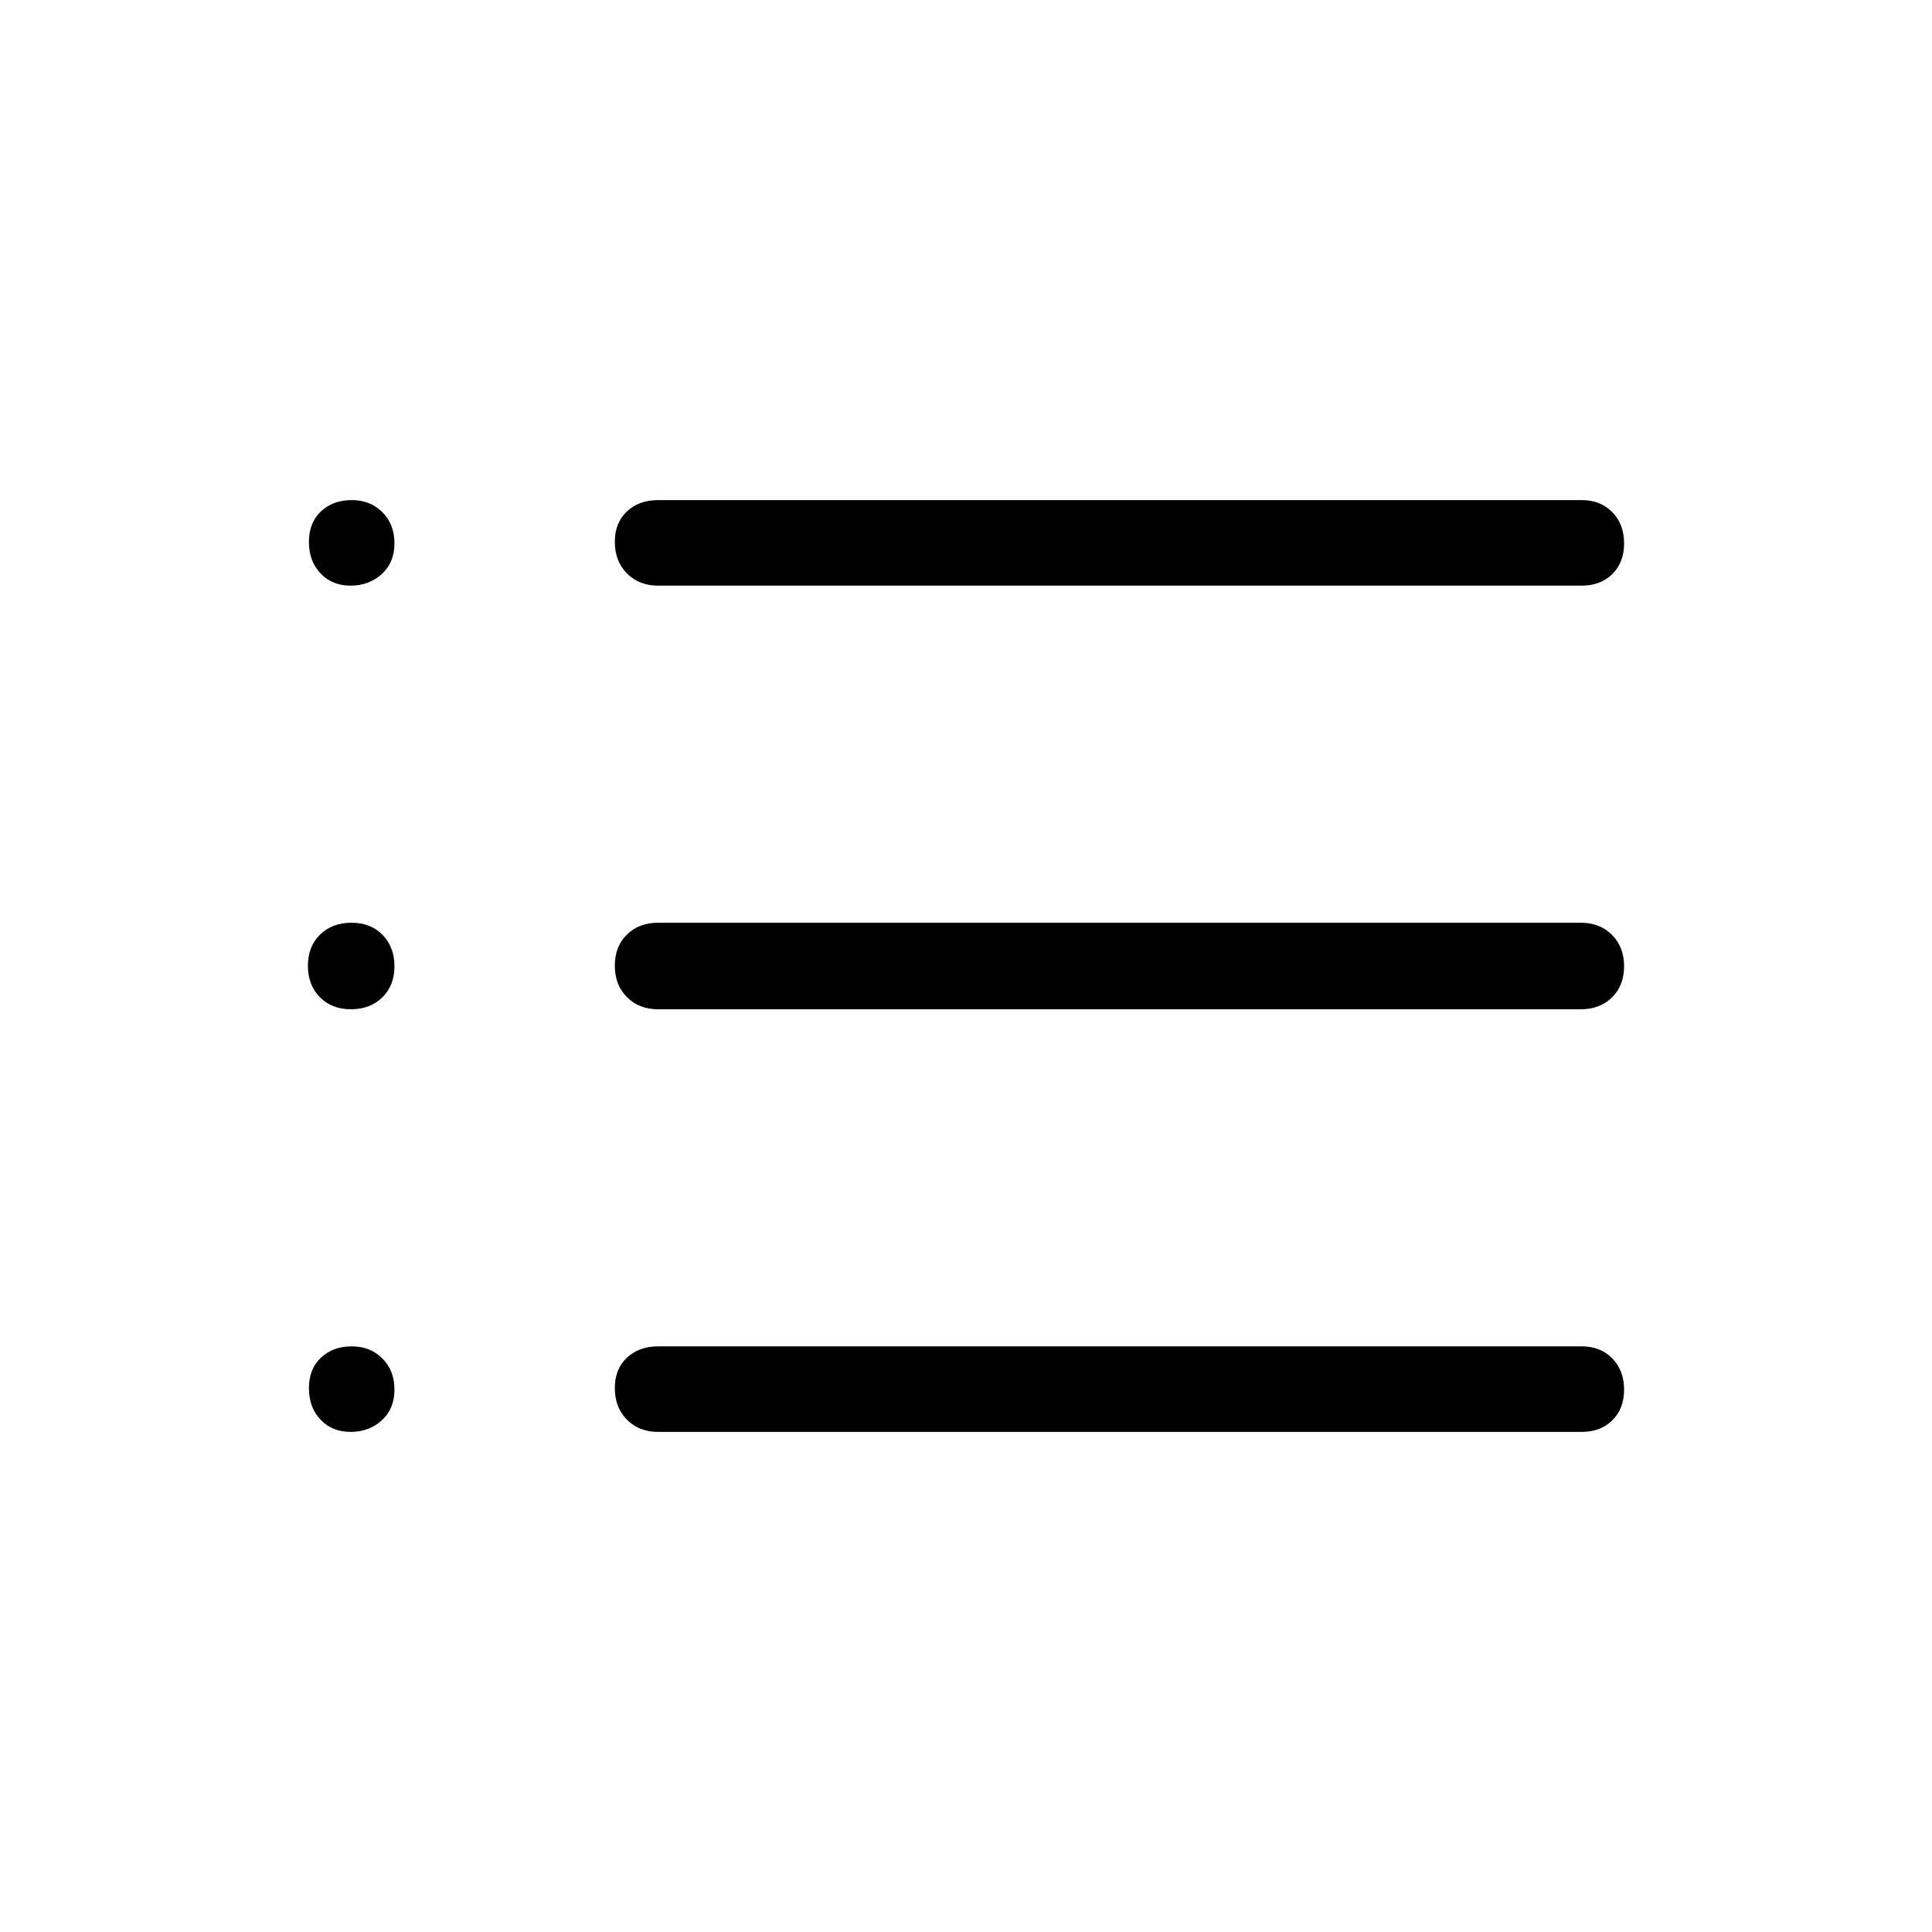 <svg xmlns="http://www.w3.org/2000/svg" height="20" viewBox="0 -960 960 960" width="20"><path d="M327-248.5q-9.494 0-15.497-6.09t-6.003-15.706q0-9.41 6.003-15.057T327-291h459q9.287 0 15.144 6.004 5.856 6.005 5.856 15.5 0 9.496-5.856 15.246-5.857 5.75-15.144 5.75H327Zm0-210q-9.494 0-15.497-6.047-6.003-6.048-6.003-15.603 0-9.556 6.003-15.453T327-501.5h458.5q9.494 0 15.497 6.047Q807-489.405 807-479.85q0 9.556-6.003 15.453T785.5-458.5H327Zm0-210.5q-9.494 0-15.497-6.09t-6.003-15.706q0-9.41 6.003-15.057T327-711.5h459q9.287 0 15.144 6.004 5.856 6.005 5.856 15.5 0 9.496-5.856 15.246Q795.287-669 786-669H327Zm-152.796 0q-9.204 0-14.954-6.09t-5.75-15.706q0-9.41 5.943-15.057 5.944-5.647 15.353-5.647 9.204 0 15.204 6.004 6 6.005 6 15.5 0 9.496-6.296 15.246-6.297 5.75-15.5 5.75Zm.146 210.5q-9.556 0-15.453-6.047Q153-470.595 153-480.15q0-9.556 6.047-15.453 6.048-5.897 15.603-5.897 9.556 0 15.453 6.047Q196-489.405 196-479.85q0 9.556-6.047 15.453-6.048 5.897-15.603 5.897Zm-.146 210q-9.204 0-14.954-6.09t-5.75-15.706q0-9.41 5.943-15.057Q165.387-291 174.796-291 184-291 190-284.996q6 6.005 6 15.5 0 9.496-6.296 15.246-6.297 5.75-15.5 5.75Z"/></svg>